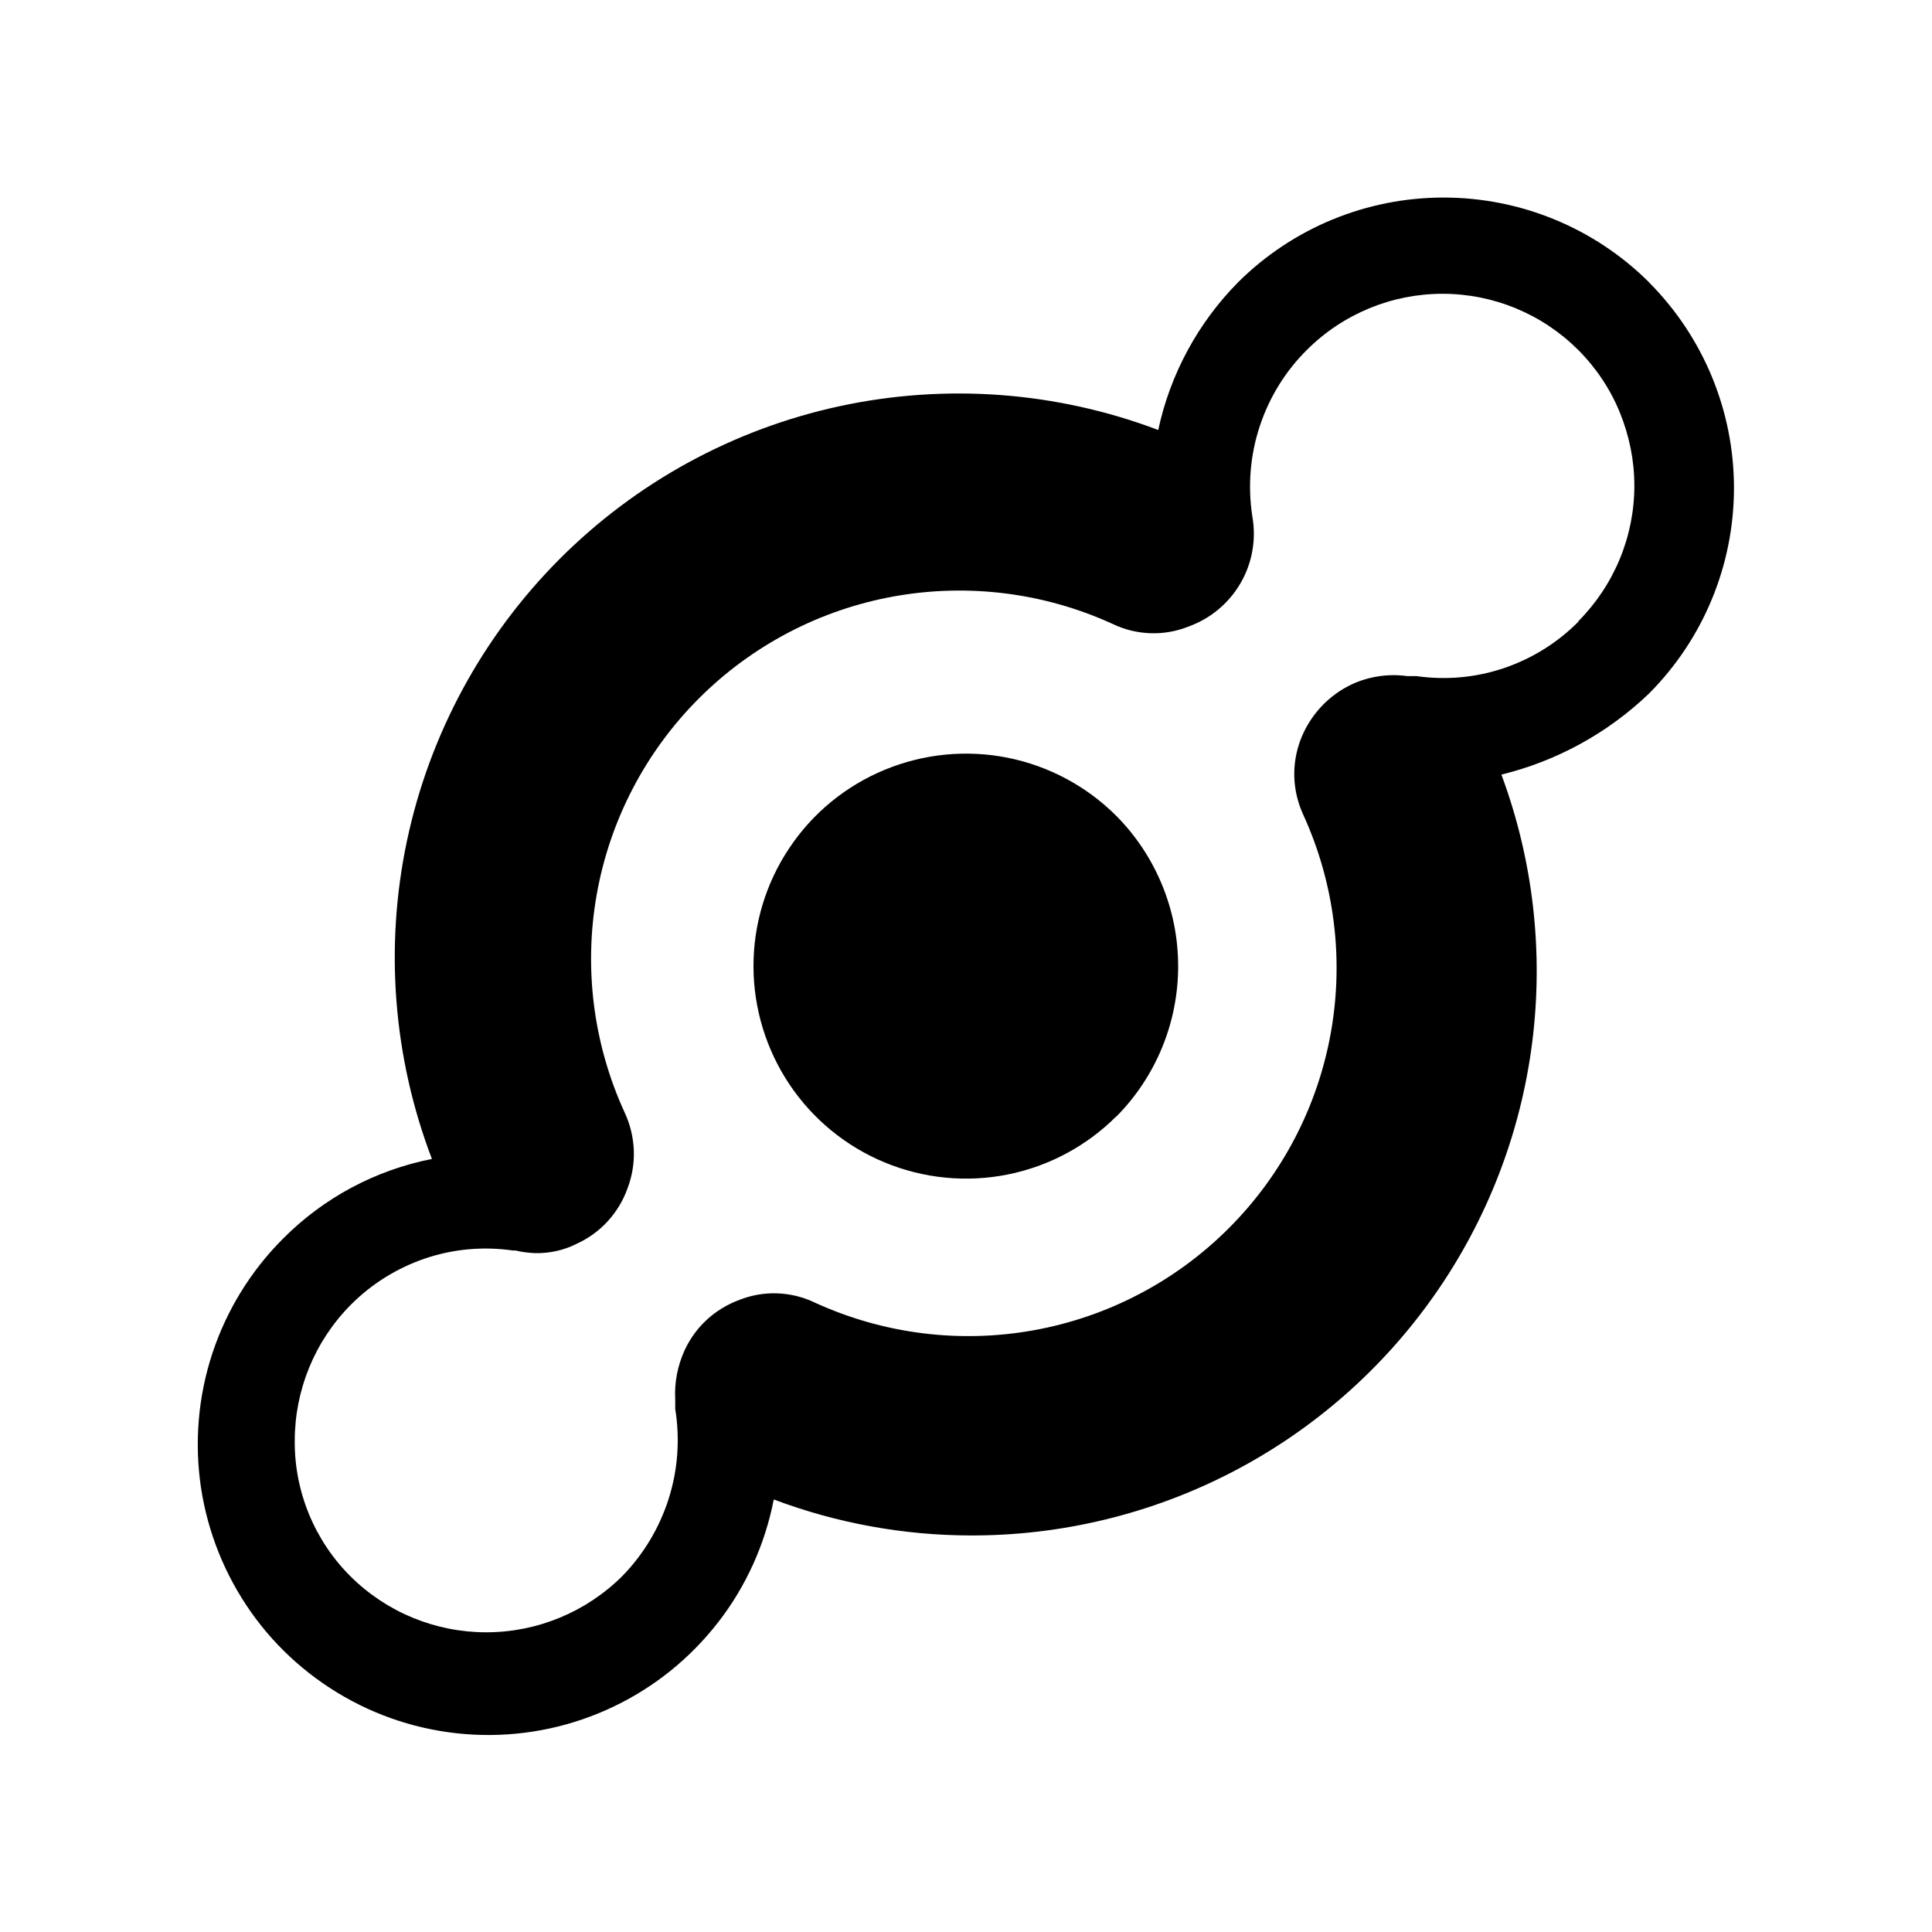 <!-- Generated by IcoMoon.io -->
<svg version="1.1" xmlns="http://www.w3.org/2000/svg" width="16" height="16" viewBox="0 0 16 16">
<title>app_helium</title>
<path d="M13.657 2.338c-0.452-0.45-1.064-0.702-1.702-0.702s-1.25 0.252-1.702 0.702c-0.332 0.336-0.562 0.761-0.661 1.223-0.842-0.319-1.759-0.387-2.639-0.197s-1.687 0.631-2.322 1.269-1.073 1.446-1.26 2.327c-0.187 0.881-0.115 1.797 0.206 2.638-0.468 0.092-0.898 0.322-1.234 0.661-0.266 0.266-0.466 0.591-0.584 0.948s-0.15 0.738-0.095 1.11c0.056 0.372 0.198 0.726 0.415 1.034s0.504 0.559 0.836 0.736c0.332 0.177 0.702 0.273 1.078 0.281s0.749-0.072 1.089-0.235c0.34-0.162 0.636-0.402 0.867-0.7s0.387-0.646 0.459-1.015c0.521 0.196 1.073 0.297 1.63 0.298 0.755 0.002 1.5-0.179 2.17-0.527s1.246-0.854 1.678-1.473c0.432-0.619 0.708-1.334 0.803-2.083s0.008-1.51-0.255-2.218c0.46-0.113 0.881-0.344 1.223-0.672 0.45-0.452 0.703-1.064 0.703-1.702s-0.253-1.25-0.703-1.702zM13.073 5.147c-0.173 0.175-0.385 0.307-0.618 0.386s-0.482 0.101-0.726 0.066h-0.077c-0.154-0.021-0.31 0.002-0.452 0.066-0.198 0.092-0.352 0.258-0.43 0.463-0.037 0.099-0.055 0.205-0.051 0.311s0.029 0.21 0.073 0.306c0.259 0.566 0.339 1.197 0.229 1.81s-0.405 1.177-0.845 1.617c-0.44 0.44-1.004 0.735-1.617 0.845s-1.244 0.030-1.81-0.229c-0.097-0.047-0.204-0.073-0.312-0.077s-0.216 0.015-0.316 0.055c-0.099 0.037-0.19 0.092-0.268 0.164s-0.14 0.158-0.184 0.254c-0.058 0.128-0.085 0.267-0.077 0.407v0.077c0.040 0.25 0.022 0.505-0.055 0.746s-0.209 0.461-0.386 0.641c-0.299 0.296-0.703 0.463-1.124 0.463s-0.825-0.166-1.124-0.463c-0.148-0.147-0.265-0.323-0.344-0.515s-0.12-0.4-0.118-0.608c-0-0.421 0.166-0.825 0.462-1.124 0.173-0.175 0.385-0.307 0.618-0.386s0.482-0.101 0.726-0.066h0.022c0.054 0.013 0.11 0.020 0.165 0.022 0.118 0.002 0.236-0.024 0.341-0.077 0.096-0.044 0.183-0.106 0.255-0.184s0.128-0.169 0.164-0.268c0.040-0.102 0.059-0.212 0.055-0.321s-0.030-0.217-0.077-0.317c-0.259-0.566-0.339-1.197-0.229-1.81s0.405-1.177 0.845-1.617c0.44-0.44 1.004-0.735 1.616-0.845s1.244-0.031 1.81 0.228c0.097 0.047 0.204 0.073 0.312 0.077s0.216-0.015 0.316-0.055c0.182-0.065 0.335-0.193 0.432-0.36s0.131-0.364 0.097-0.554c-0.038-0.249-0.018-0.503 0.061-0.743s0.212-0.457 0.391-0.634c0.298-0.298 0.702-0.465 1.124-0.465 0.209 0 0.415 0.041 0.608 0.121s0.368 0.197 0.515 0.344c0.148 0.148 0.265 0.323 0.344 0.516s0.121 0.399 0.121 0.608c0 0.209-0.041 0.415-0.121 0.608s-0.197 0.368-0.344 0.516v-0.001z"></path>
<path d="M9.245 9.245c-0.246 0.246-0.56 0.414-0.901 0.482s-0.696 0.033-1.017-0.1c-0.322-0.133-0.597-0.359-0.79-0.648s-0.297-0.63-0.297-0.978 0.103-0.689 0.297-0.978c0.193-0.29 0.468-0.515 0.79-0.648s0.676-0.168 1.017-0.1c0.341 0.068 0.655 0.236 0.901 0.482 0.328 0.331 0.512 0.779 0.512 1.245s-0.184 0.914-0.512 1.245v0z"></path>
</svg>
